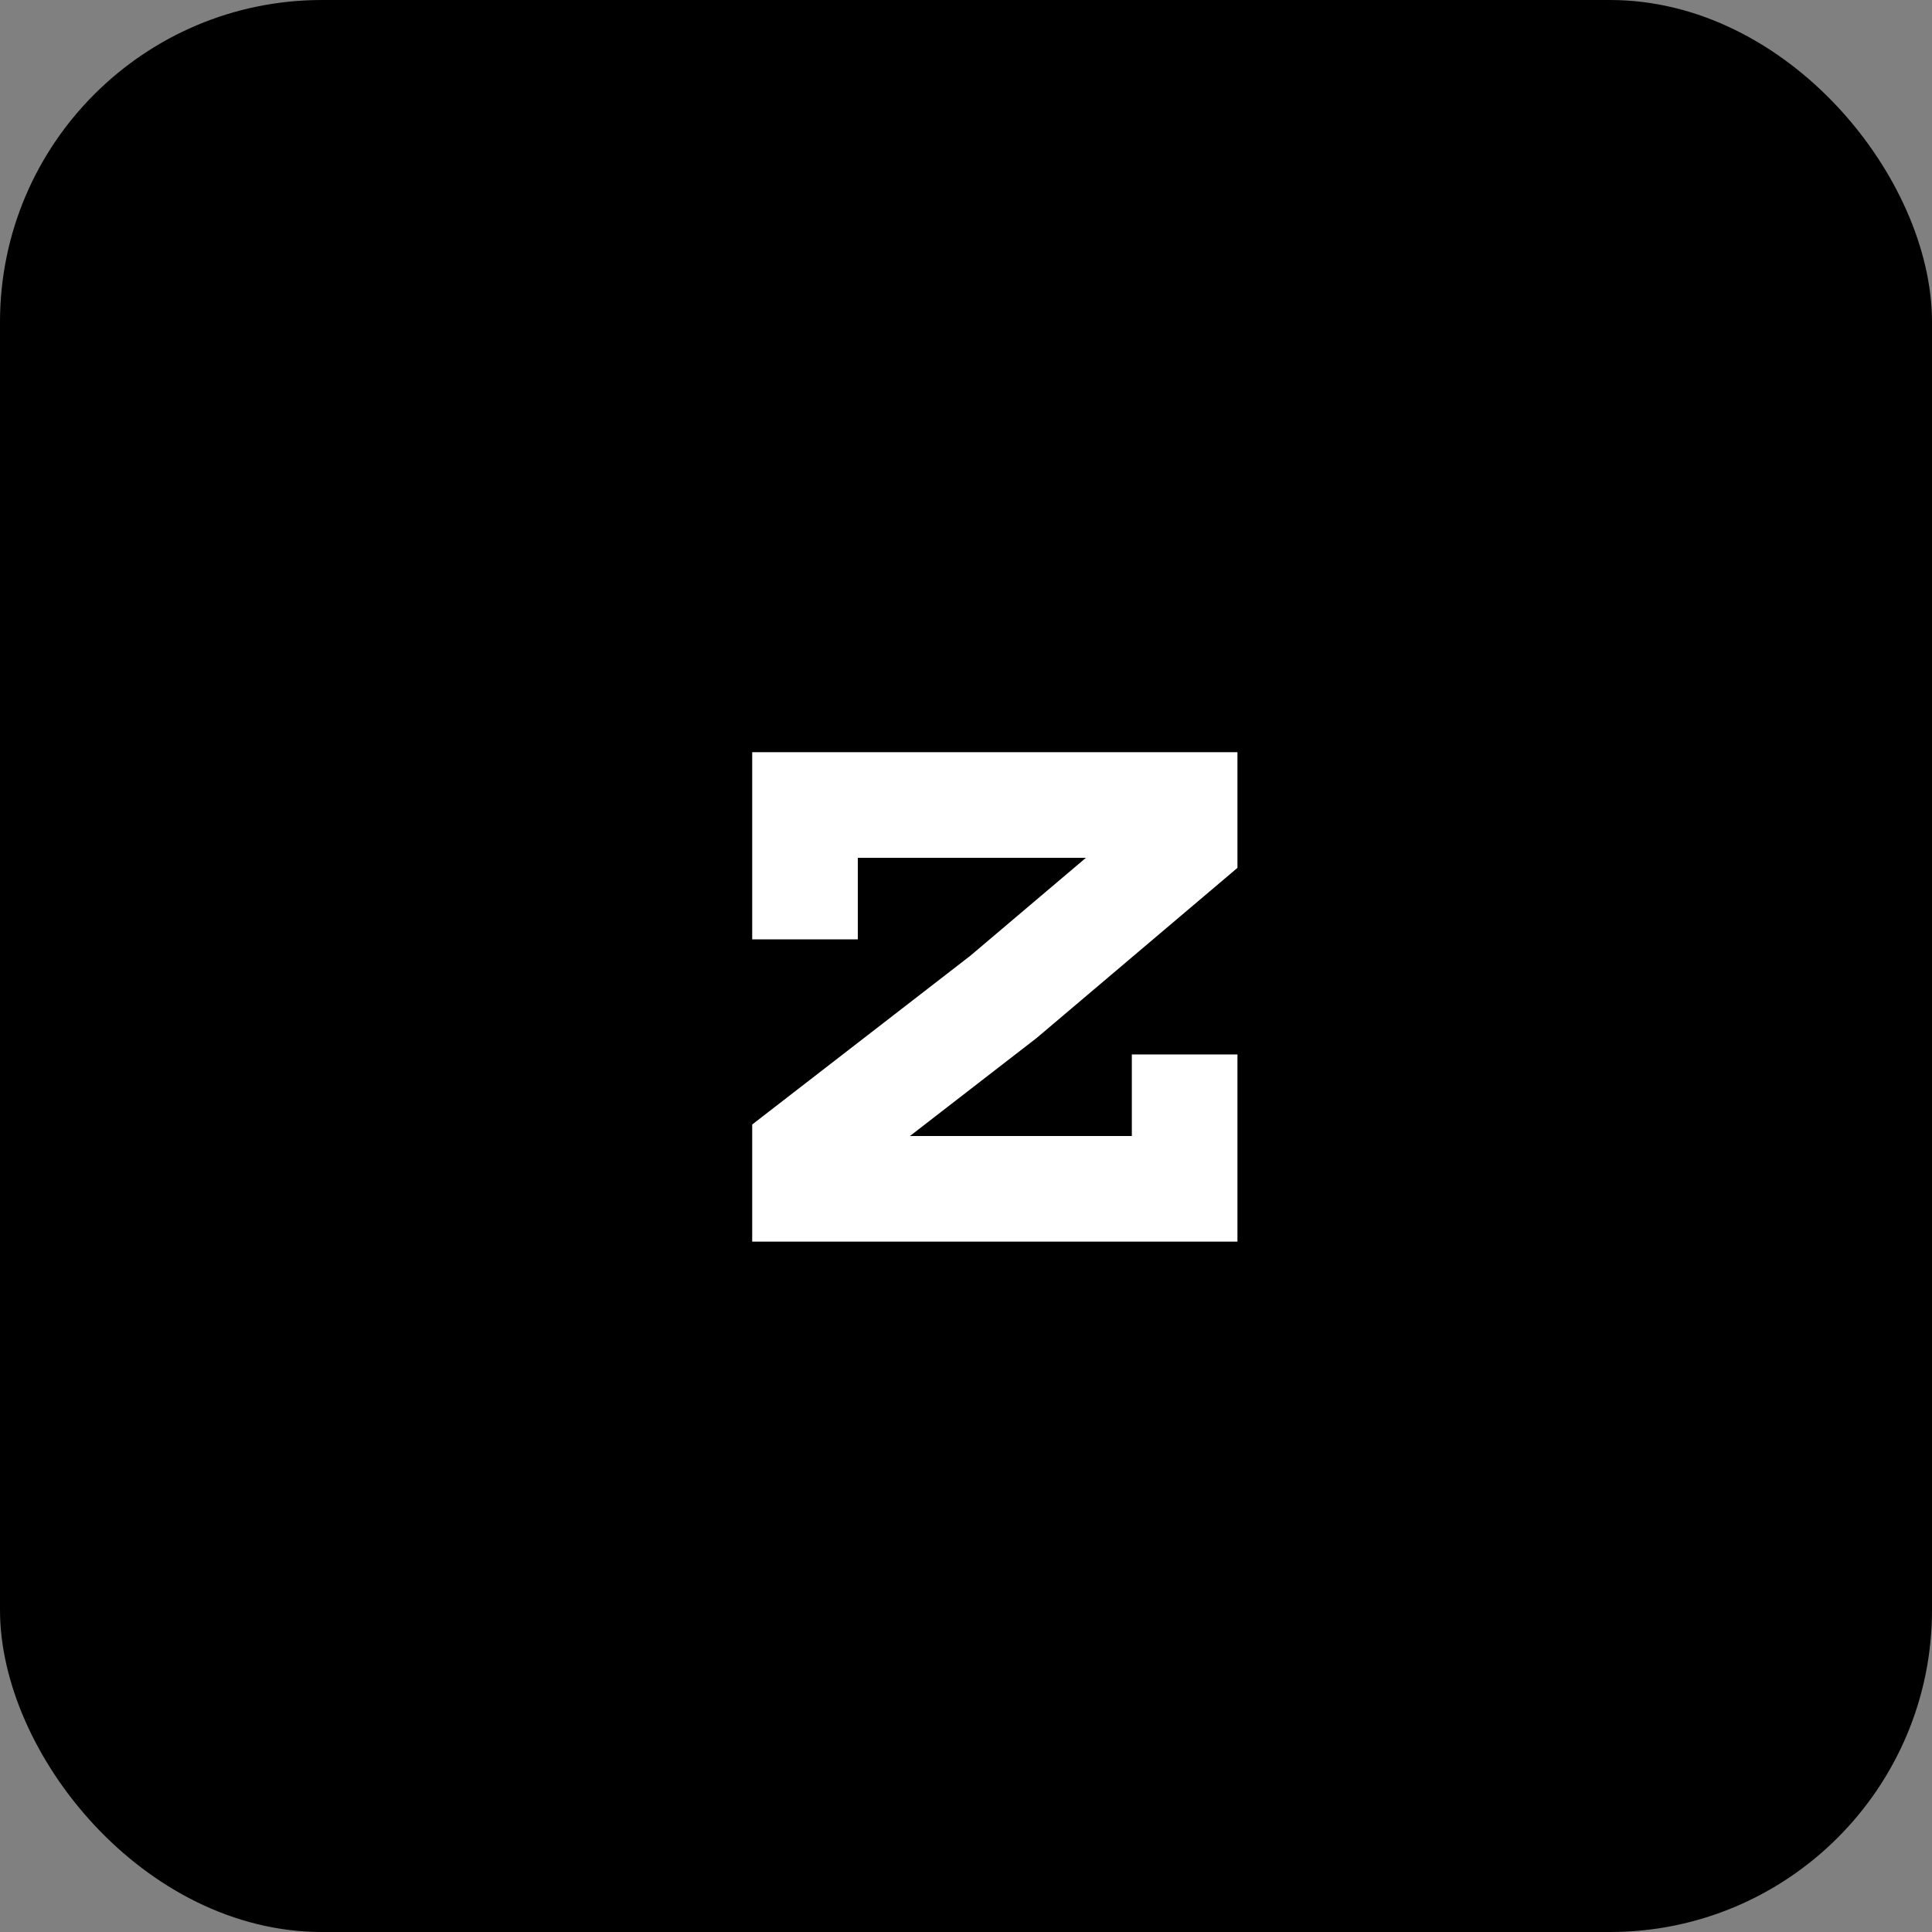 <svg width="24" height="24" viewBox="0 0 24 24" fill="none" xmlns="http://www.w3.org/2000/svg">
<rect x="0" y="0" width="24" height="24" fill="#808080" stroke="none"/>
<rect width="24" height="24" rx="4" fill="black"/>
<path d="M14.716 13.099V14.768H10V14.291L12.465 12.384L14.716 10.477V10H10V11.669" stroke="white" stroke-width="1.312"/>
</svg>
